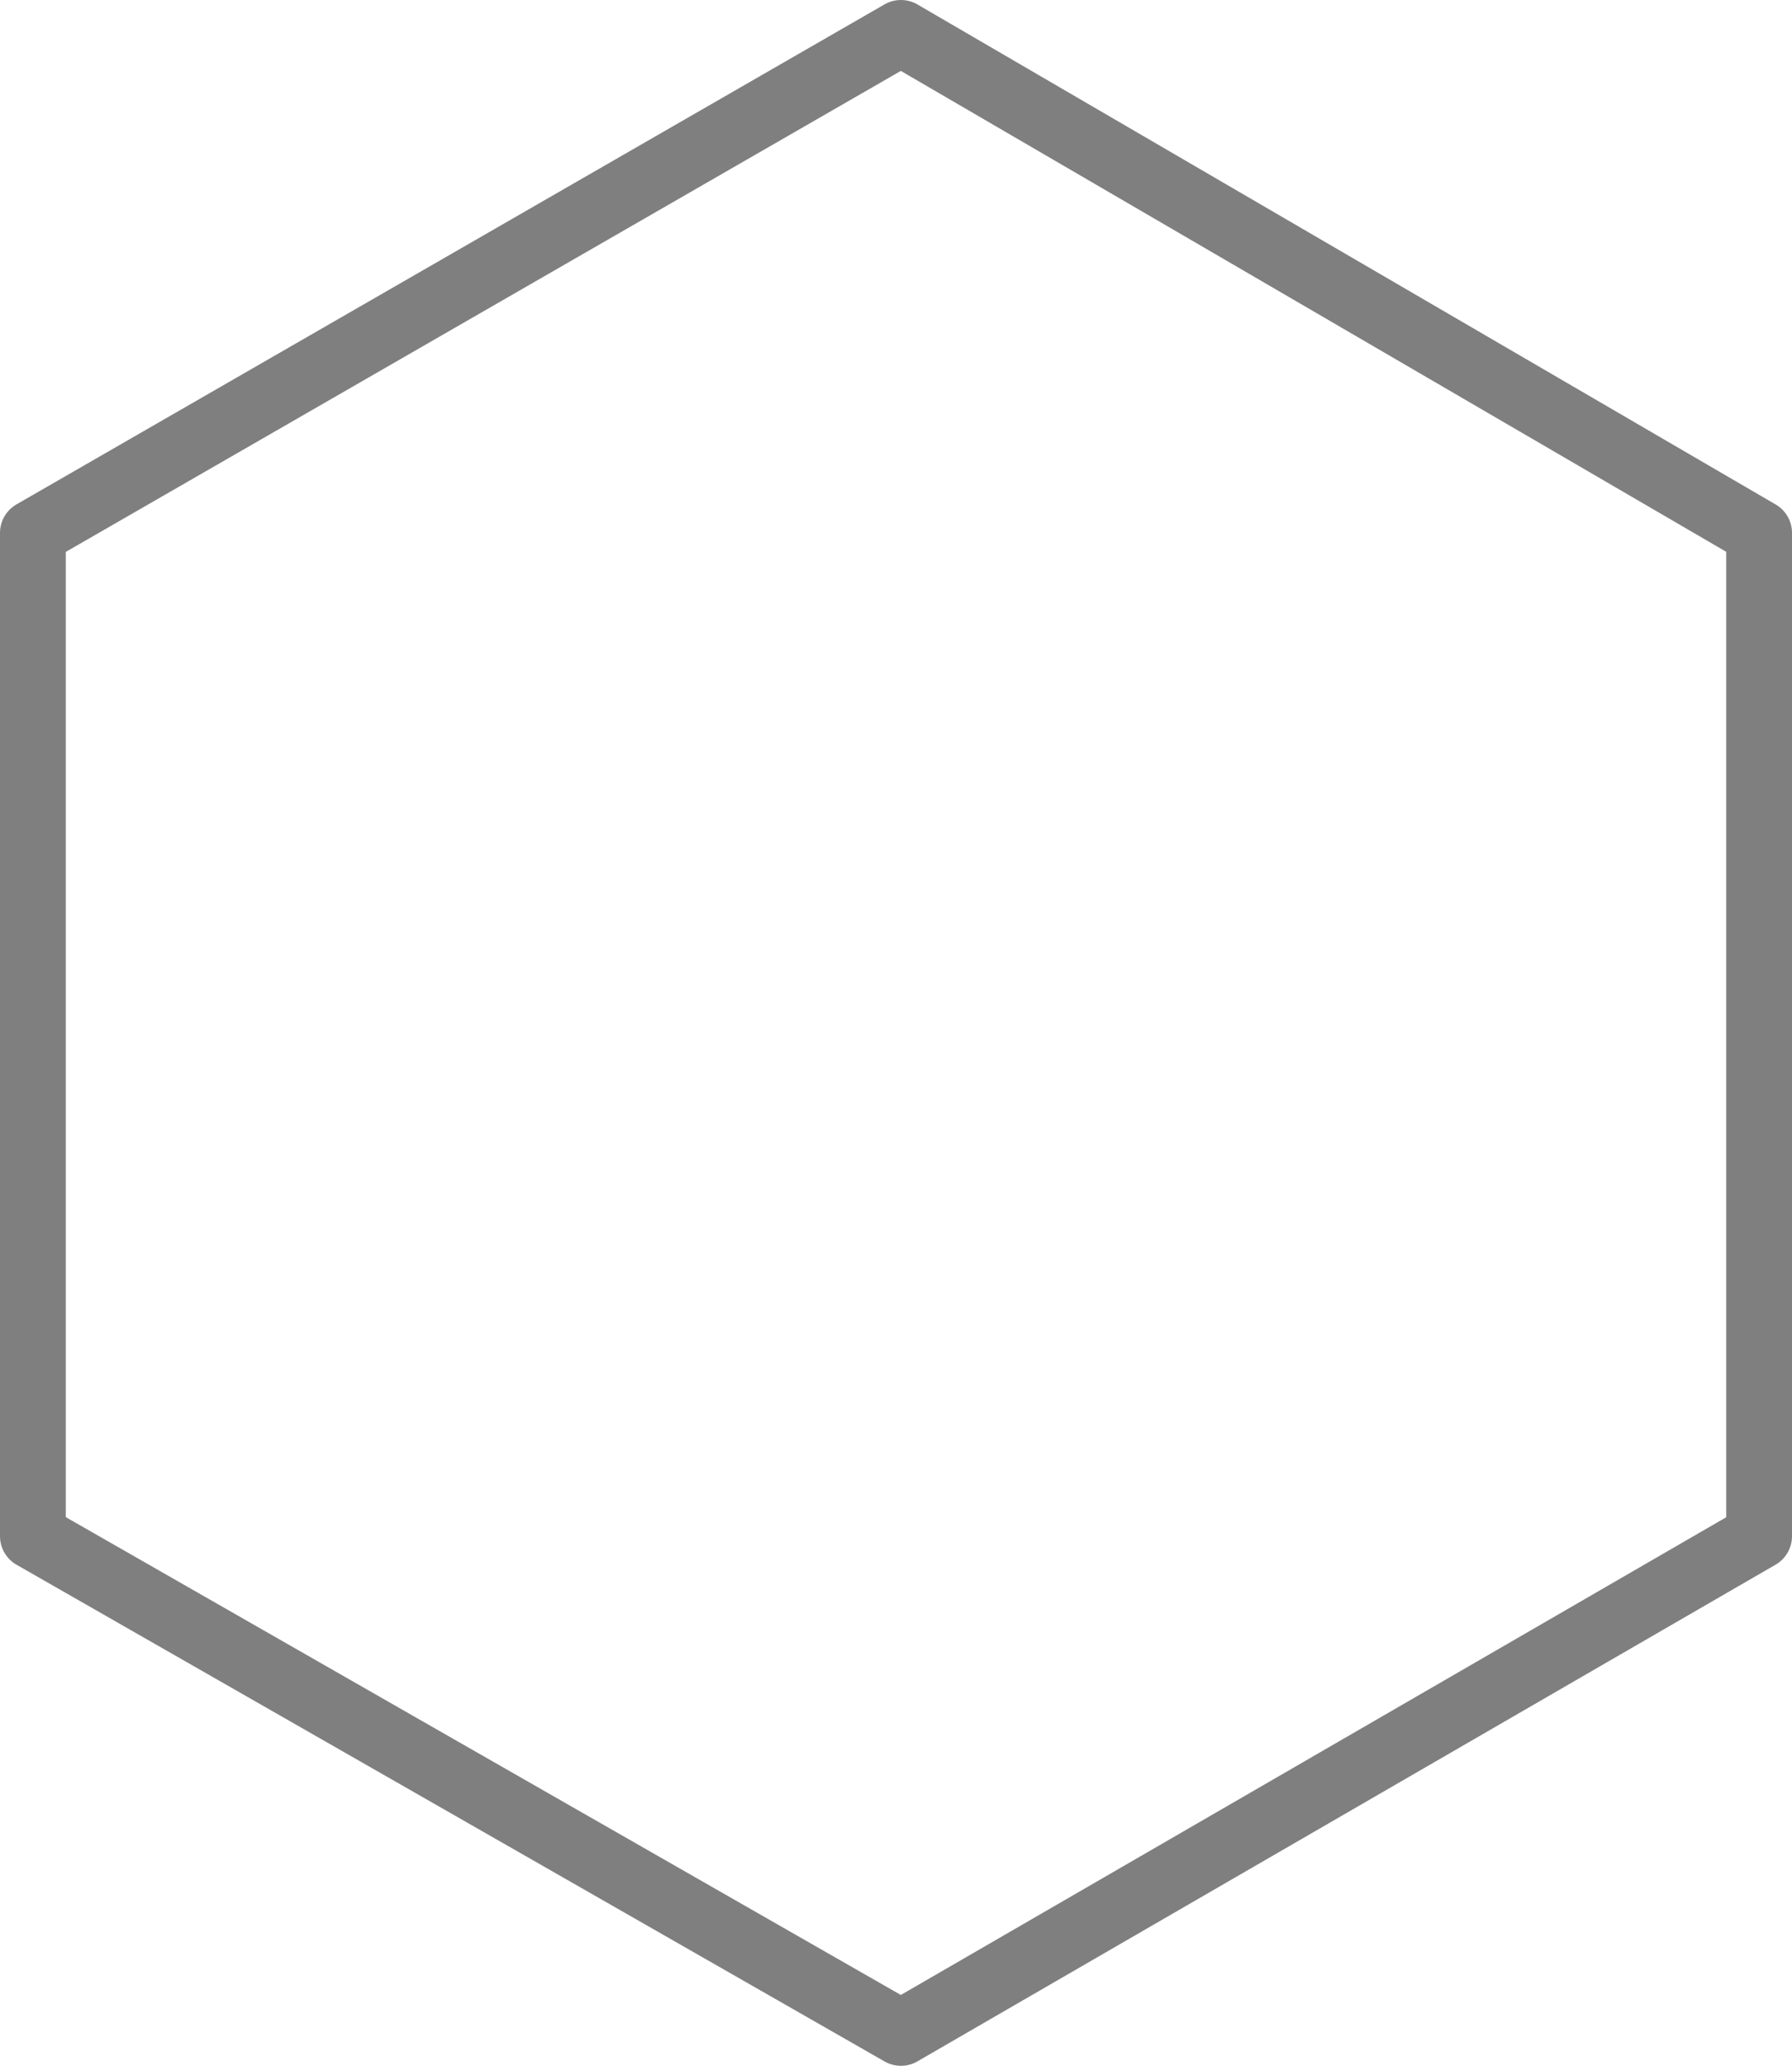 <?xml version="1.0" encoding="UTF-8" standalone="no"?>
<svg xmlns:xlink="http://www.w3.org/1999/xlink" height="31.4px" width="27.25px" xmlns="http://www.w3.org/2000/svg">
  <g transform="matrix(1.0, 0.0, 0.0, 1.0, -386.25, -244.7)">
    <path d="M413.0 268.05 L399.95 275.6 386.75 268.05 386.75 252.8 399.95 245.2 413.0 252.8 413.0 268.05 Z" fill="none" stroke="#000000" stroke-linecap="round" stroke-linejoin="round" stroke-opacity="0.502" stroke-width="1.0"/>
  </g>
</svg>

